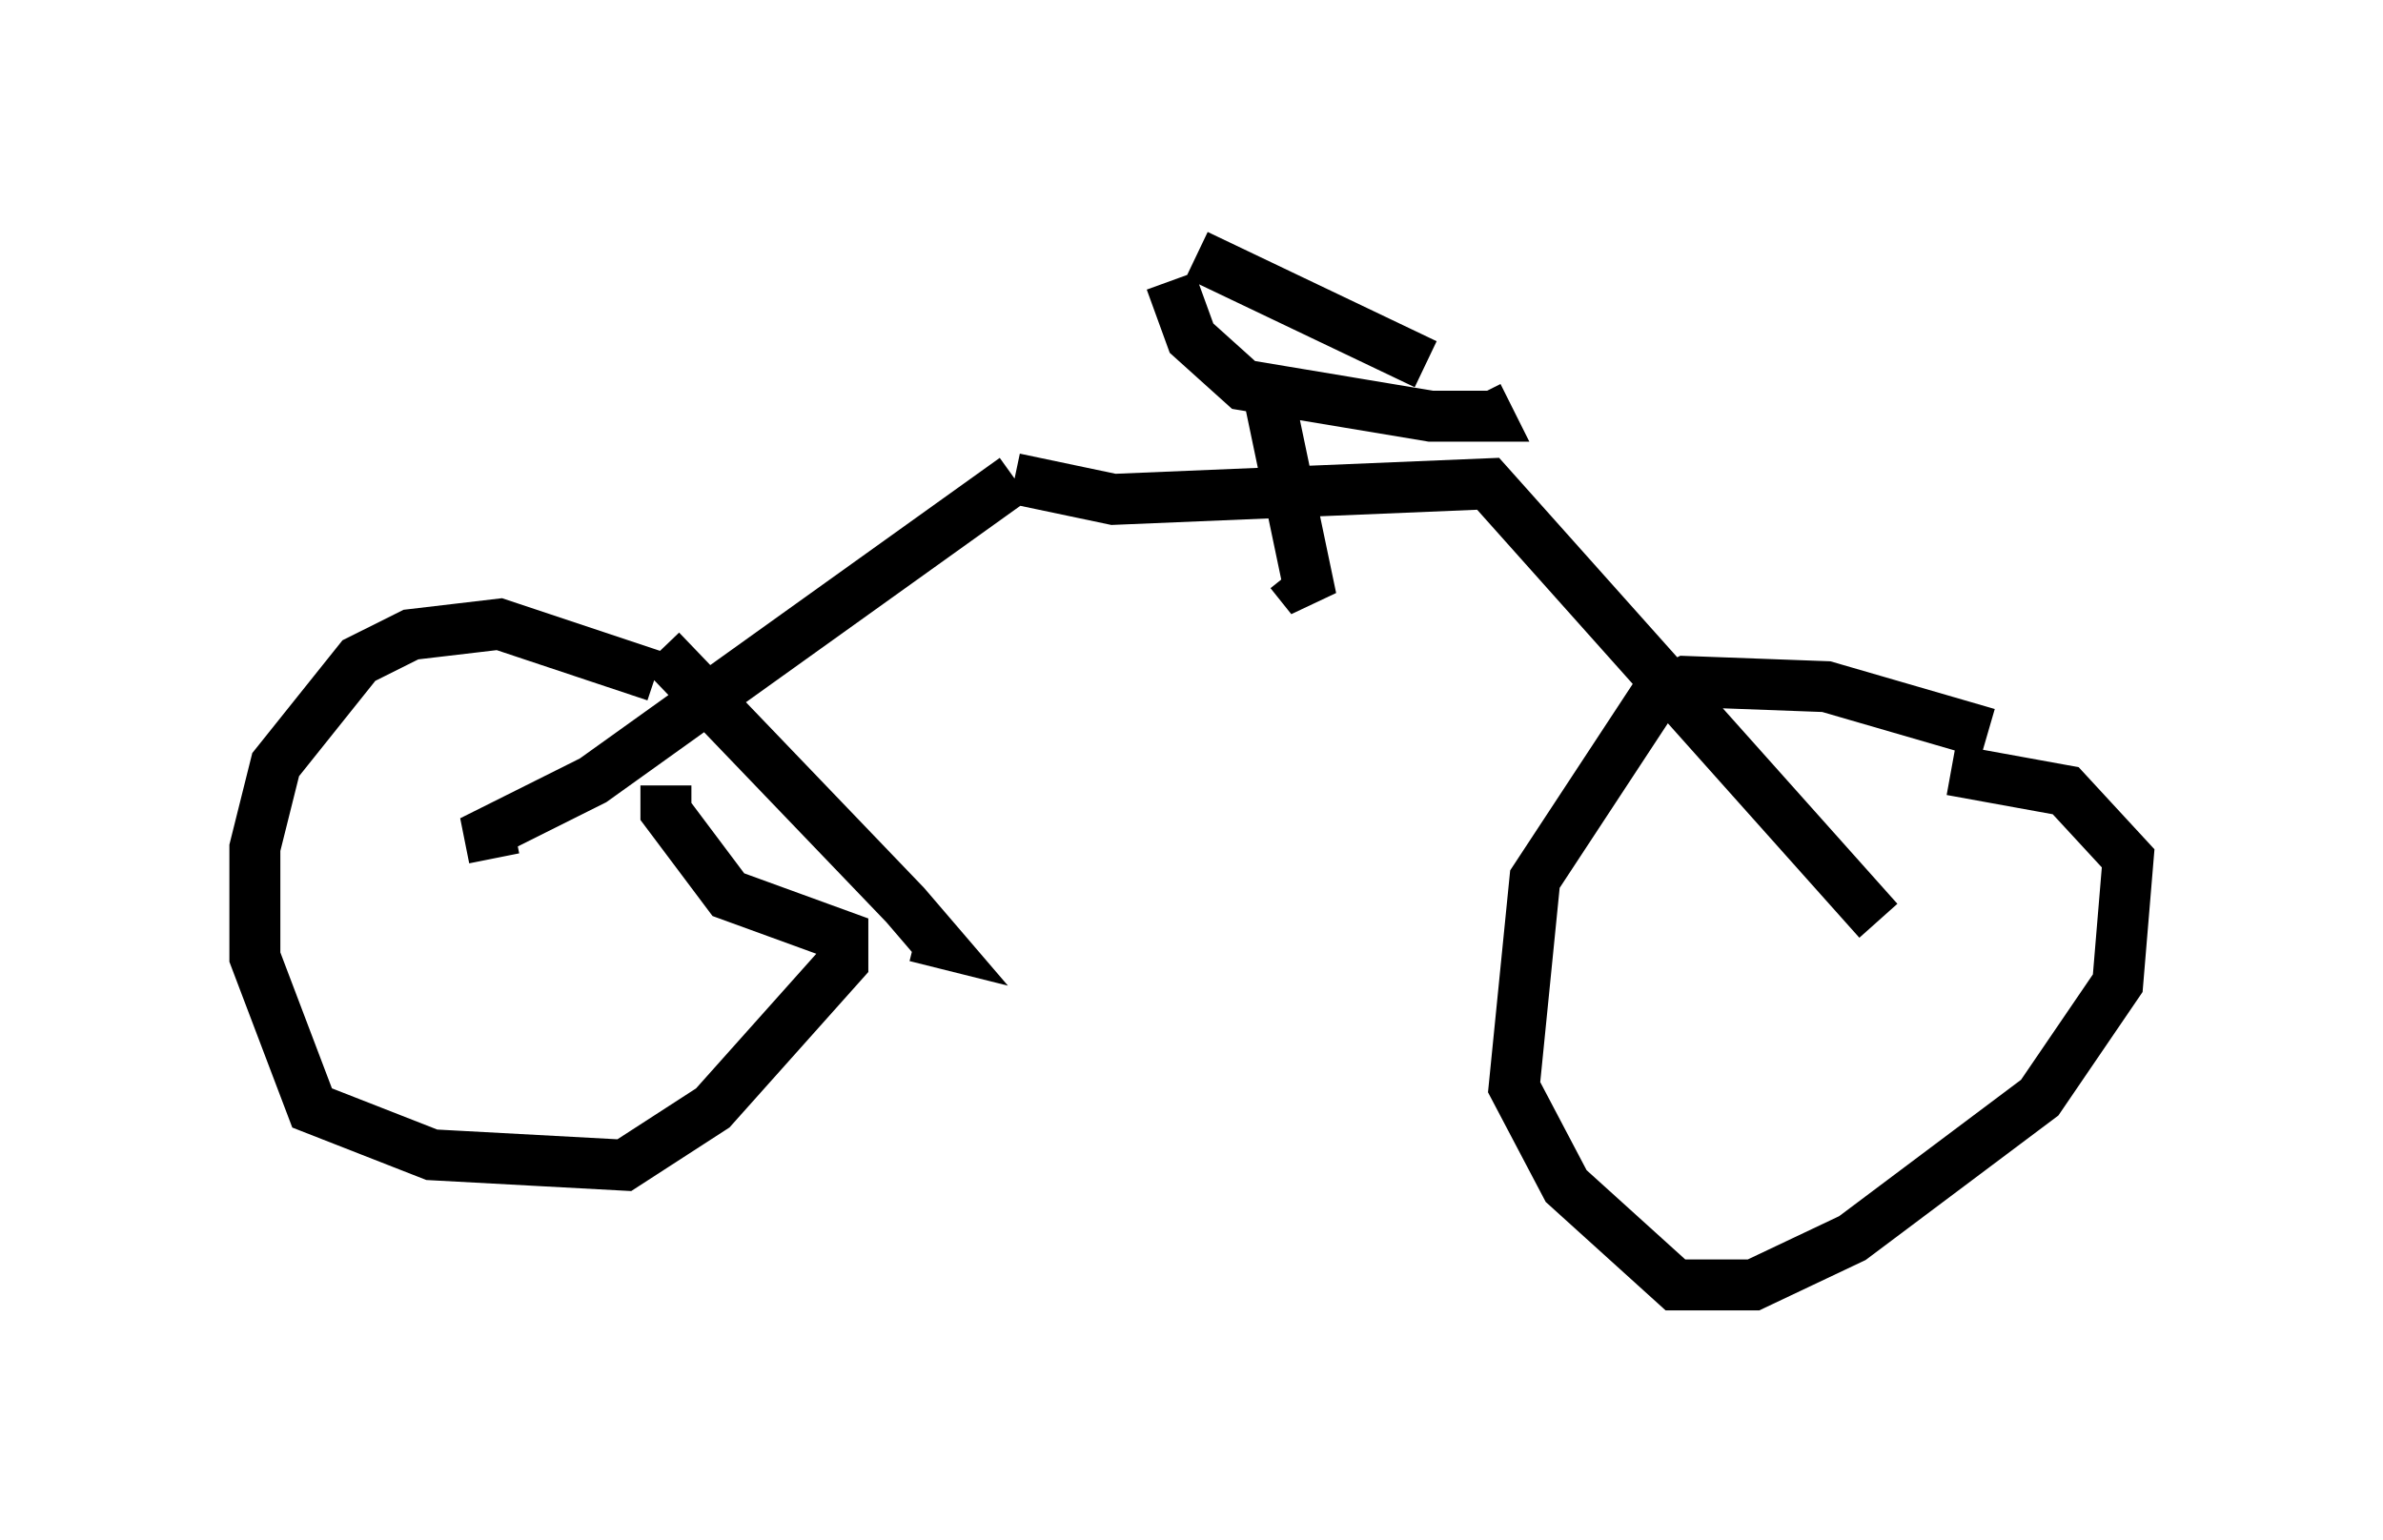 <?xml version="1.0" encoding="utf-8" ?>
<svg baseProfile="full" height="30.213" version="1.1" width="46.75" xmlns="http://www.w3.org/2000/svg" xmlns:ev="http://www.w3.org/2001/xml-events" xmlns:xlink="http://www.w3.org/1999/xlink"><defs /><rect fill="white" height="30.213" width="46.75" x="0" y="0" /><path d="M15.208, 15.004 m-2.348, -1.735 l-3.063, -1.021 -1.735, 0.204 l-1.021, 0.51 -1.633, 2.042 l-0.408, 1.633 0.0, 2.144 l1.123, 2.96 2.348, 0.919 l3.777, 0.204 1.735, -1.123 l2.552, -2.858 0.0, -0.51 l-2.246, -0.817 -1.225, -1.633 l0.0, -0.51 m-0.102, -2.654 l4.798, 5.002 0.613, 0.715 l-0.408, -0.102 m21.029, -3.981 l-3.165, -0.919 -2.756, -0.102 l-0.613, 0.306 -2.348, 3.573 l-0.408, 4.083 1.021, 1.94 l2.144, 1.94 1.531, 0.0 l1.94, -0.919 3.675, -2.756 l1.531, -2.246 0.204, -2.45 l-1.225, -1.327 -2.246, -0.408 m-28.584, 1.735 l-0.102, -0.51 2.042, -1.021 l8.269, -5.921 m0.0, 0.0 l1.94, 0.408 7.35, -0.306 l7.656, 8.575 m-12.046, -10.719 l0.919, 4.39 -0.408, -0.51 m-2.348, -5.717 l0.408, 1.123 1.021, 0.919 l3.675, 0.613 1.123, 0.0 l-0.204, -0.408 m-5.513, -2.756 l4.492, 2.144 " fill="none" stroke="black" stroke-width="1" /></svg>